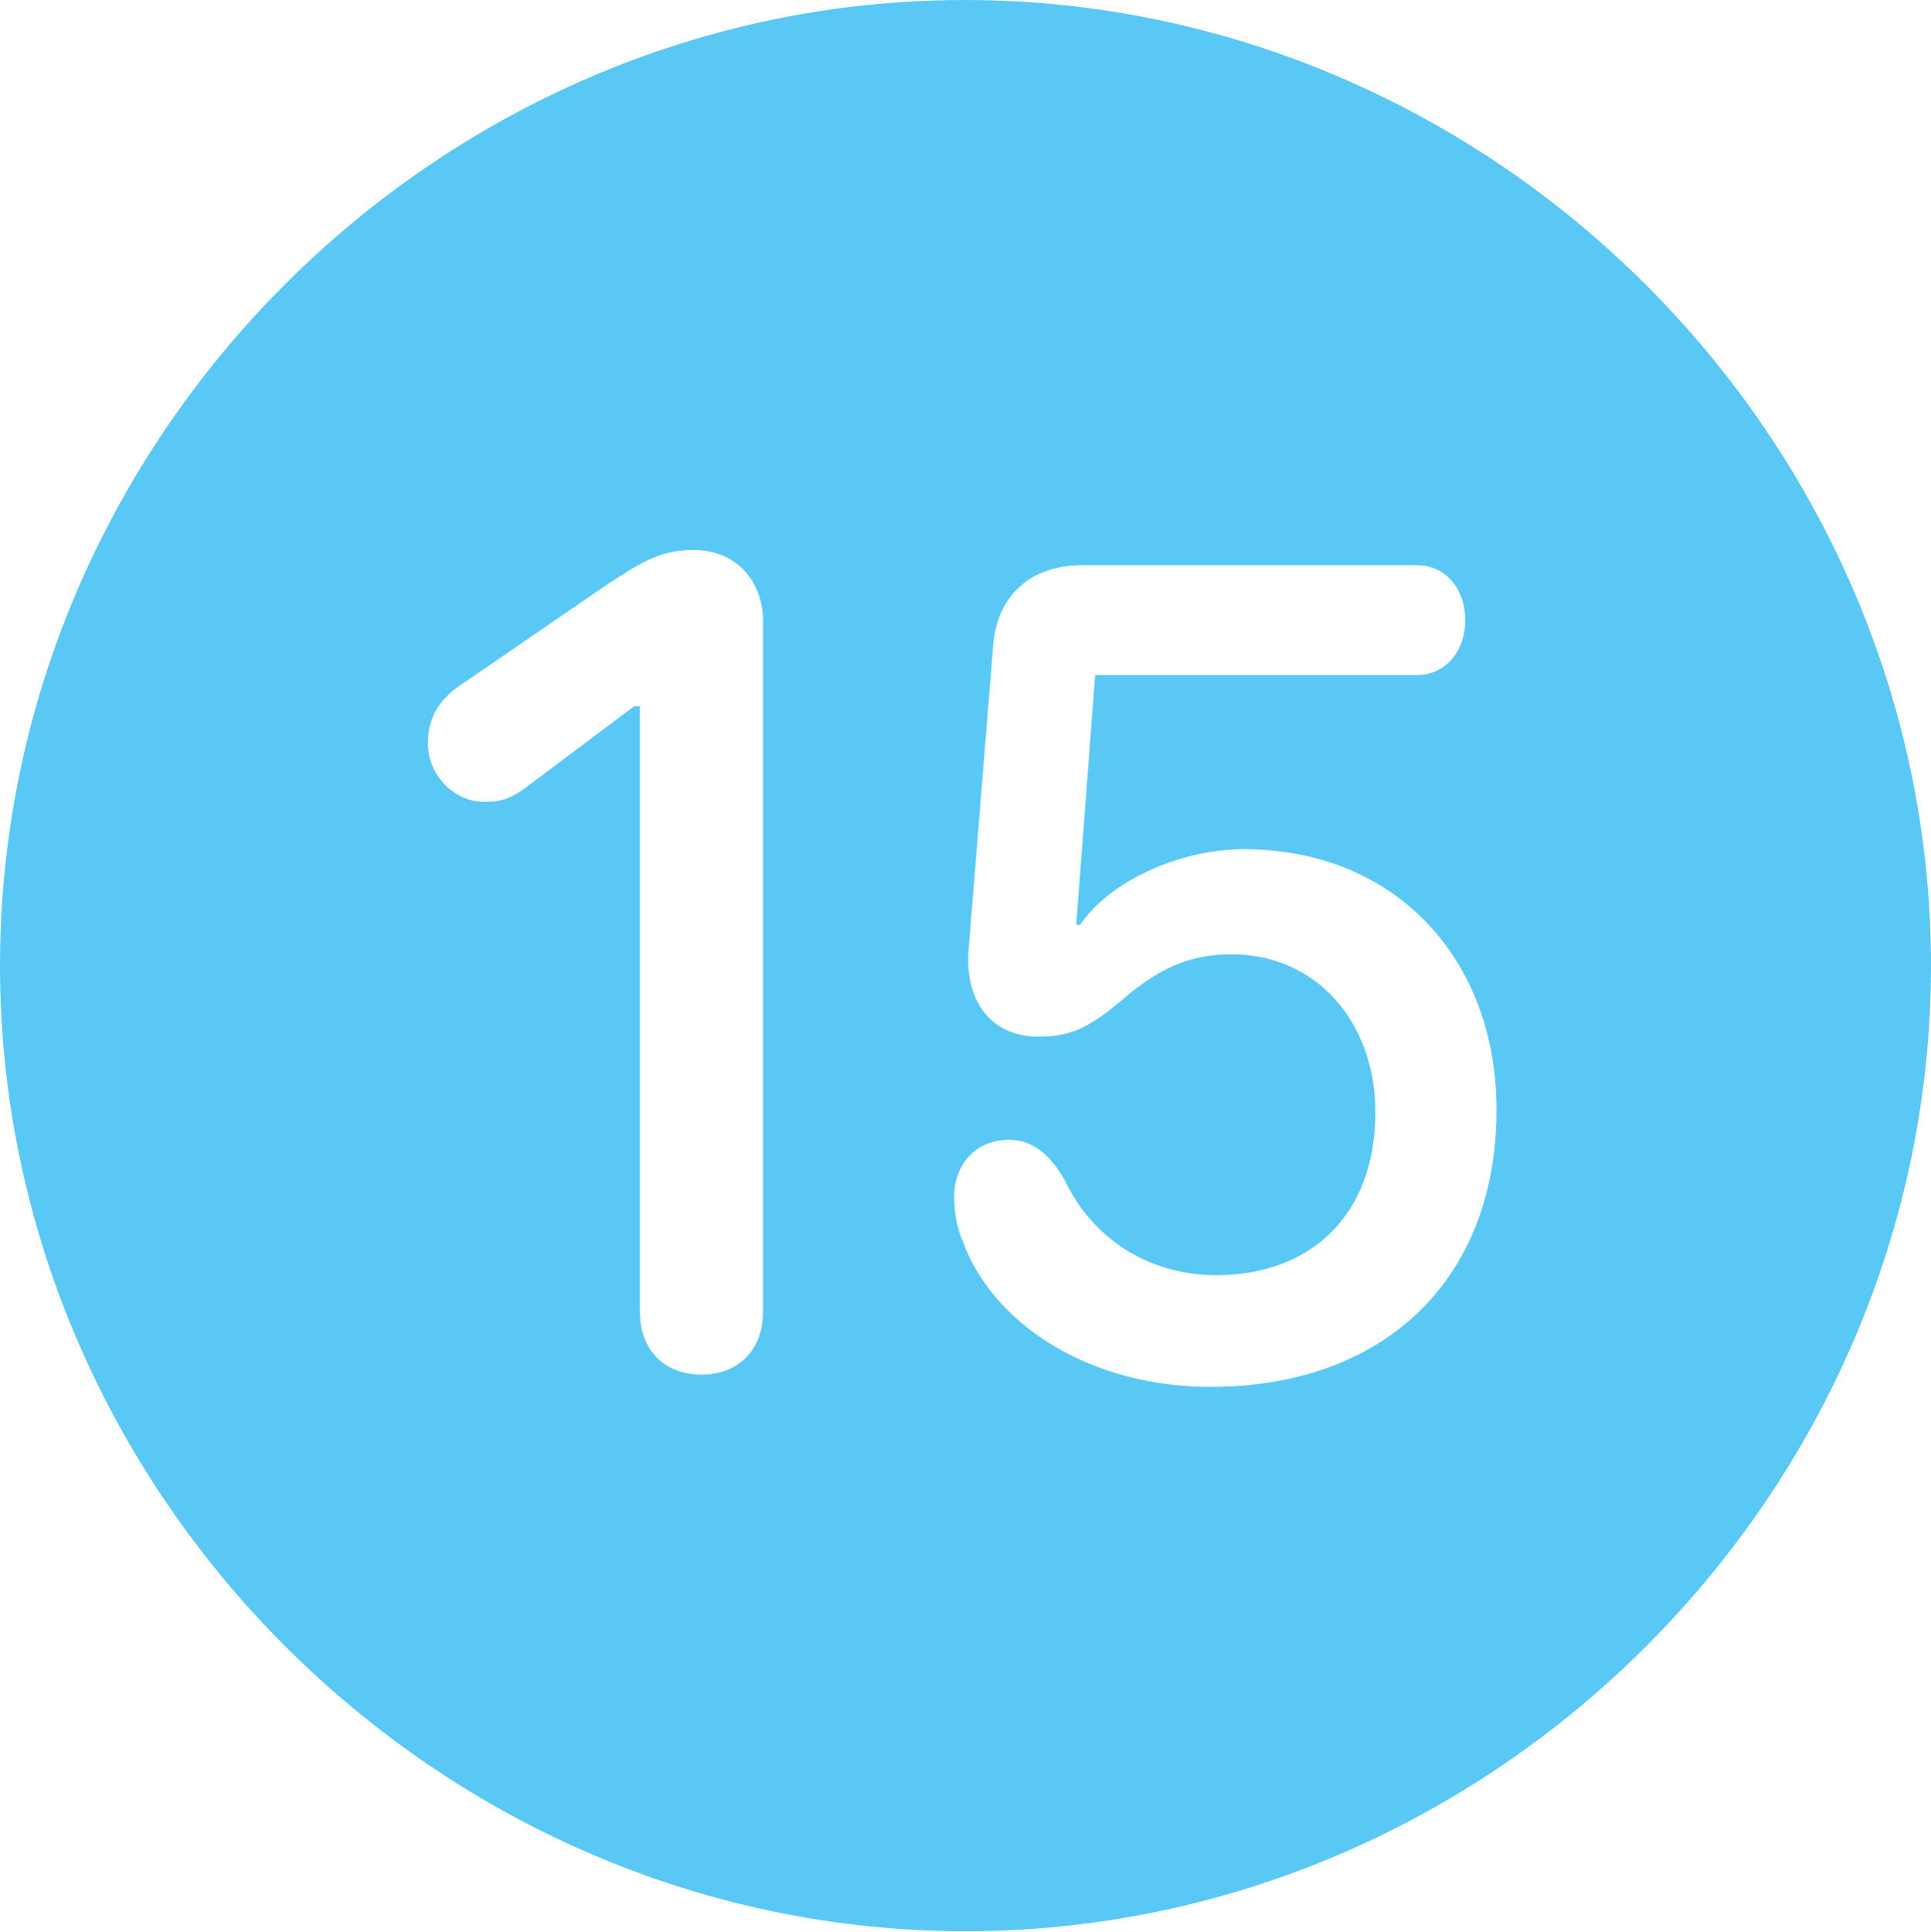 <?xml version="1.0" encoding="UTF-8"?>
<!--Generator: Apple Native CoreSVG 175.5-->
<!DOCTYPE svg
PUBLIC "-//W3C//DTD SVG 1.1//EN"
       "http://www.w3.org/Graphics/SVG/1.1/DTD/svg11.dtd">
<svg version="1.1" xmlns="http://www.w3.org/2000/svg" xmlns:xlink="http://www.w3.org/1999/xlink" width="24.902" height="24.915">
 <g>
  <rect height="24.915" opacity="0" width="24.902" x="0" y="0"/>
  <path d="M12.451 24.902C19.263 24.902 24.902 19.25 24.902 12.451C24.902 5.64 19.25 0 12.439 0C5.64 0 0 5.64 0 12.451C0 19.25 5.652 24.902 12.451 24.902ZM9.045 17.725C8.569 17.725 8.252 17.407 8.252 16.919L8.252 9.106L8.179 9.106L6.86 10.095C6.567 10.327 6.433 10.339 6.238 10.339C5.872 10.339 5.518 10.01 5.518 9.583C5.518 9.253 5.664 9.021 5.933 8.838L7.837 7.532C8.301 7.227 8.533 7.092 8.948 7.092C9.485 7.092 9.839 7.483 9.839 8.008L9.839 16.919C9.839 17.407 9.521 17.725 9.045 17.725ZM15.613 17.883C14.026 17.883 12.793 17.053 12.415 16.003C12.341 15.832 12.305 15.637 12.305 15.43C12.305 15.015 12.585 14.697 13.013 14.697C13.306 14.697 13.55 14.88 13.745 15.247C14.111 15.991 14.832 16.443 15.686 16.443C16.907 16.443 17.737 15.662 17.737 14.343C17.737 13.184 16.98 12.305 15.881 12.305C15.332 12.305 14.929 12.488 14.416 12.94C14.014 13.269 13.782 13.367 13.391 13.367C12.805 13.367 12.451 12.94 12.488 12.28L12.805 8.362C12.842 7.69 13.281 7.288 13.953 7.288L18.274 7.288C18.64 7.288 18.896 7.593 18.896 7.996C18.896 8.411 18.628 8.704 18.274 8.704L14.123 8.704L13.879 11.926L13.928 11.926C14.307 11.365 15.21 10.95 16.04 10.95C17.993 10.95 19.299 12.366 19.299 14.307C19.299 16.516 17.834 17.883 15.613 17.883Z" fill="#5ac8f5"/>
 </g>
</svg>
